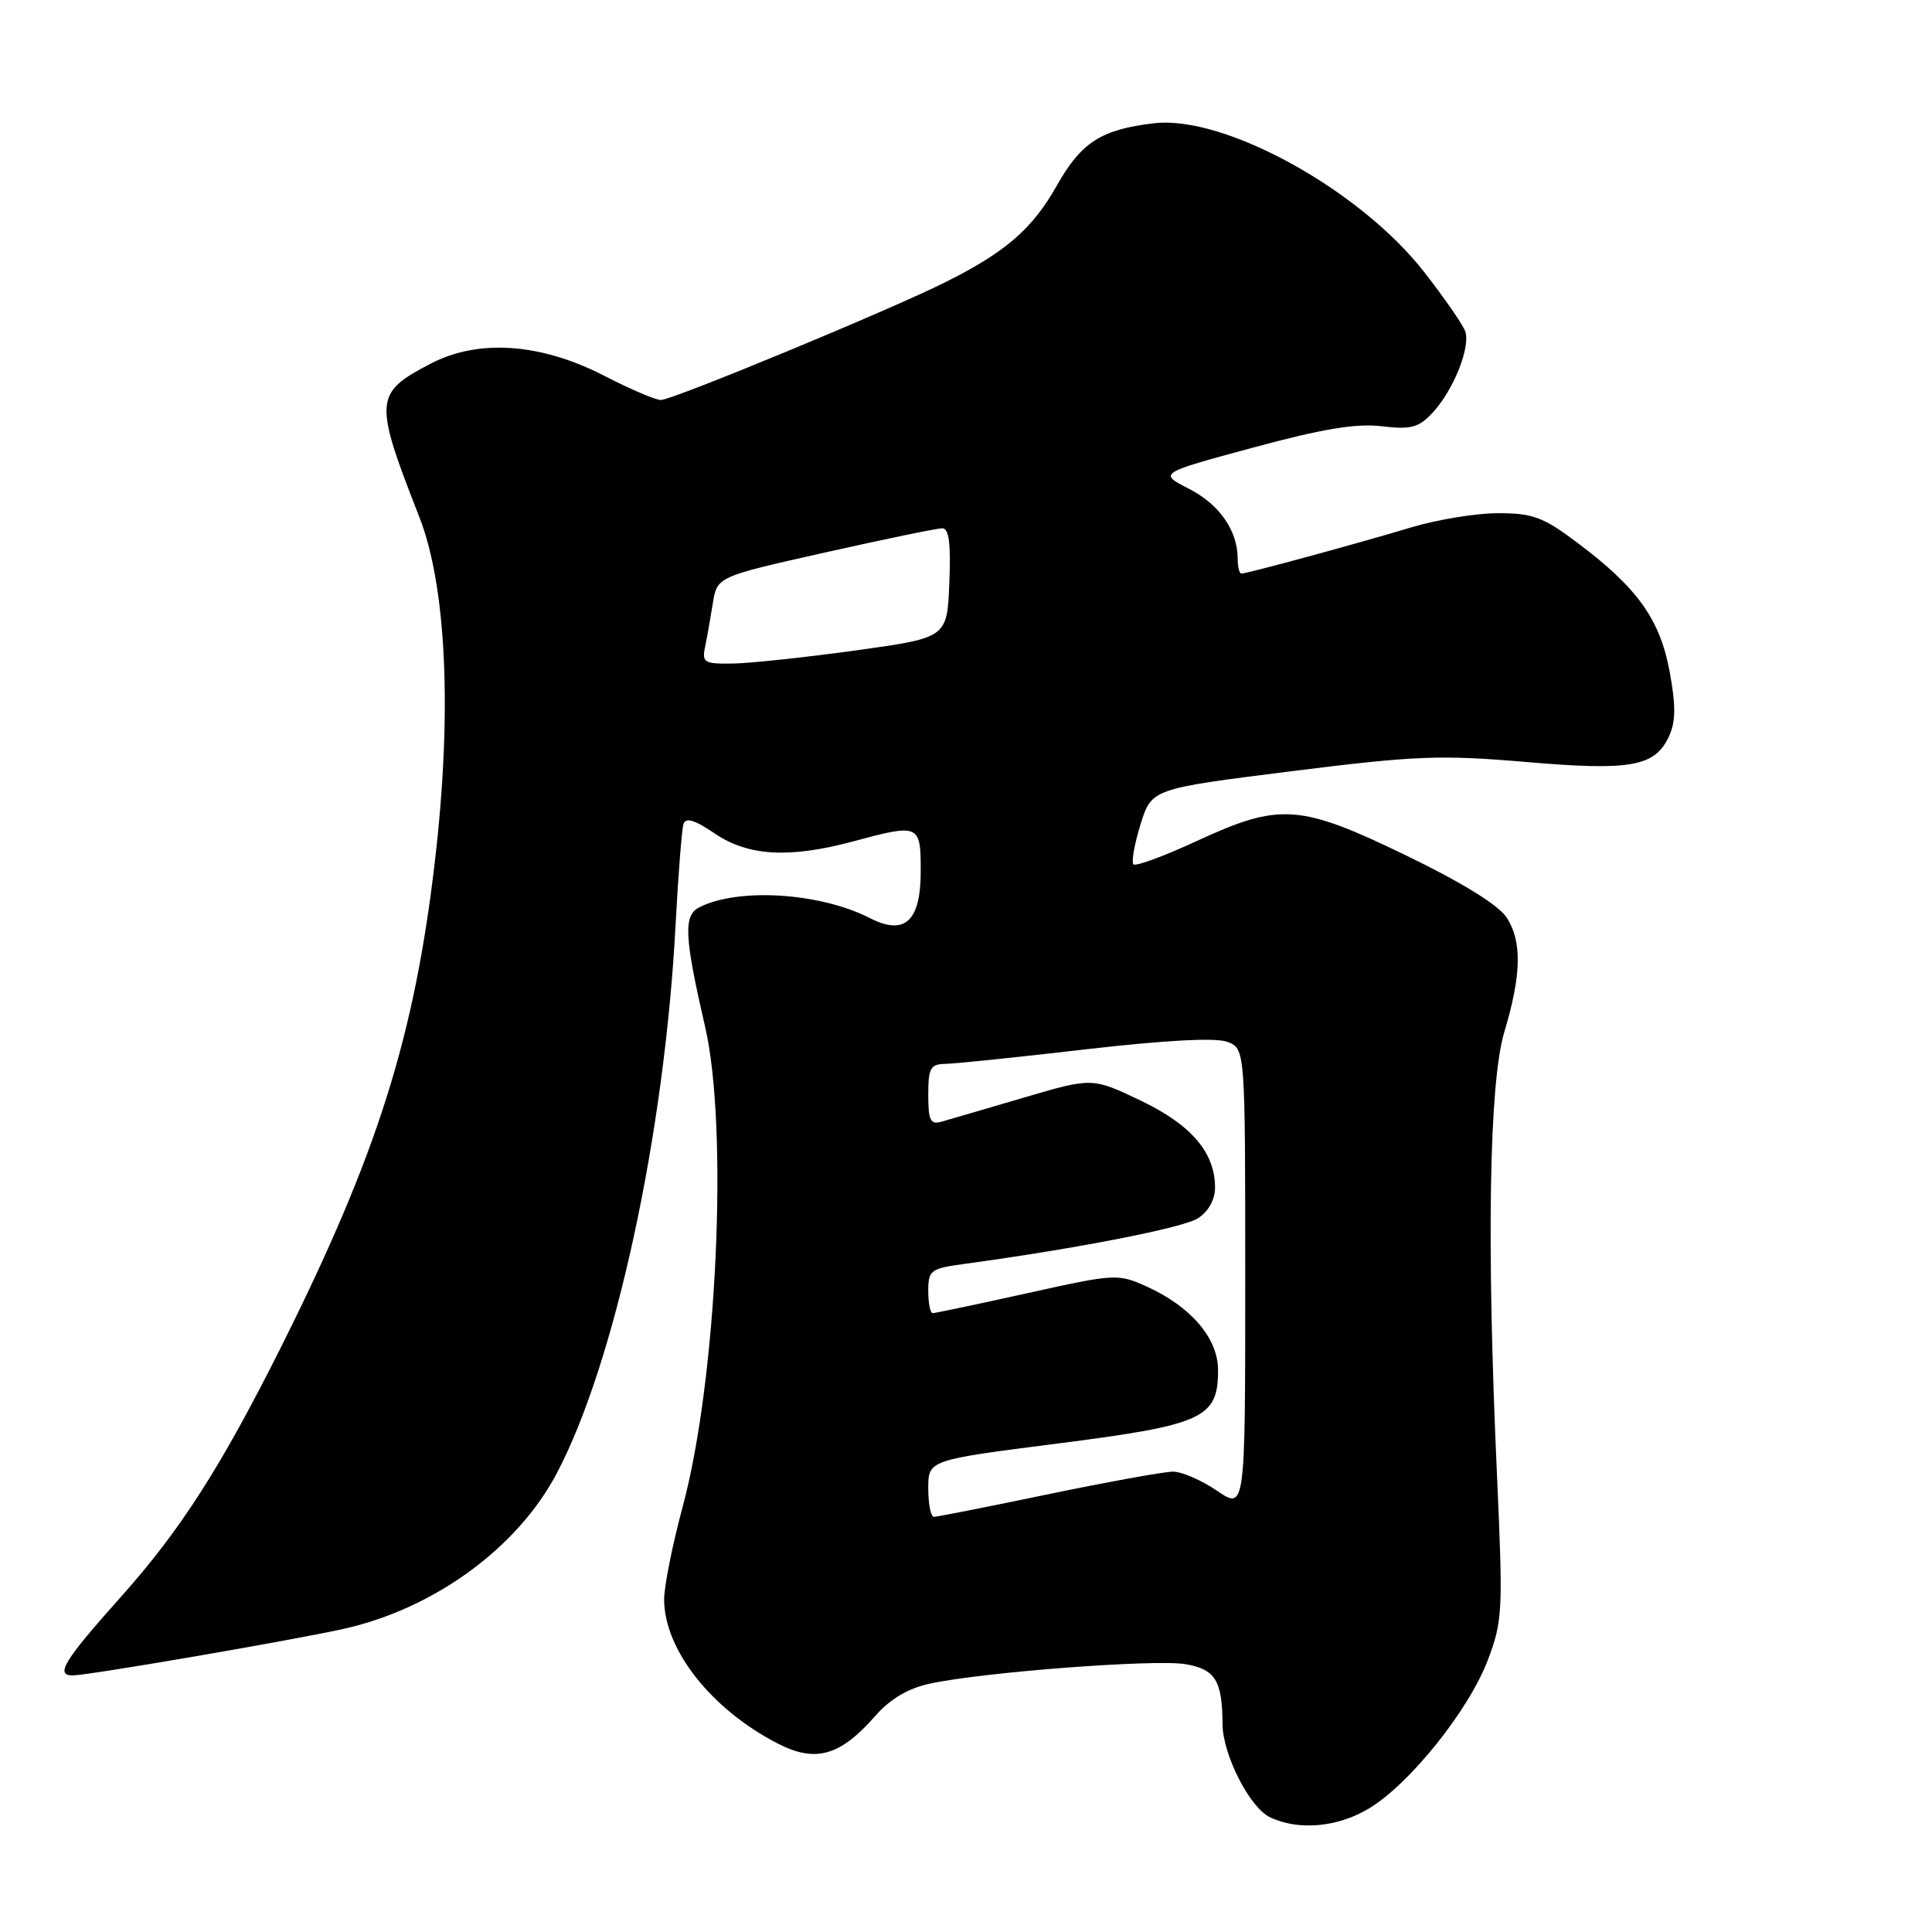 <?xml version="1.0" encoding="UTF-8" standalone="no"?>
<!DOCTYPE svg PUBLIC "-//W3C//DTD SVG 1.1//EN" "http://www.w3.org/Graphics/SVG/1.1/DTD/svg11.dtd" >
<svg xmlns="http://www.w3.org/2000/svg" xmlns:xlink="http://www.w3.org/1999/xlink" version="1.1" viewBox="0 0 256 256">
 <g >
 <path fill="currentColor"
d=" M 181.43 239.61 C 186.83 236.34 194.61 226.62 197.13 220.00 C 199.11 214.79 199.17 213.50 198.36 195.50 C 196.96 164.65 197.32 143.48 199.33 136.74 C 201.61 129.16 201.69 124.71 199.63 121.56 C 198.56 119.93 193.69 116.92 186.42 113.40 C 172.24 106.53 169.61 106.34 158.62 111.42 C 154.28 113.43 150.49 114.83 150.19 114.53 C 149.90 114.23 150.31 111.86 151.12 109.25 C 152.59 104.52 152.59 104.52 171.05 102.20 C 187.57 100.13 190.82 100.00 202.13 100.96 C 216.17 102.17 219.32 101.59 221.18 97.50 C 222.05 95.59 222.06 93.44 221.23 88.96 C 219.94 82.05 216.97 77.89 209.03 71.93 C 204.48 68.51 203.11 68.00 198.50 68.00 C 195.59 68.00 190.35 68.86 186.86 69.92 C 179.82 72.04 165.25 76.00 164.49 76.00 C 164.22 76.00 164.00 75.12 164.00 74.05 C 164.00 70.31 161.58 66.83 157.55 64.77 C 153.50 62.70 153.50 62.70 166.00 59.32 C 175.21 56.82 179.70 56.08 183.07 56.48 C 186.93 56.94 187.96 56.67 189.77 54.75 C 192.59 51.75 194.92 45.92 194.13 43.85 C 193.78 42.94 191.35 39.43 188.72 36.06 C 180.23 25.15 162.28 15.26 152.95 16.33 C 145.93 17.14 143.28 18.84 140.04 24.58 C 136.80 30.33 133.27 33.39 125.27 37.39 C 117.89 41.09 89.11 53.00 87.57 53.00 C 86.86 53.00 83.48 51.56 80.06 49.79 C 71.65 45.46 63.40 44.88 57.06 48.19 C 49.57 52.09 49.50 53.03 55.56 68.50 C 59.16 77.69 59.93 94.36 57.64 114.00 C 54.93 137.35 50.01 152.93 37.36 178.25 C 29.35 194.27 23.95 202.72 16.06 211.55 C 8.47 220.05 7.27 222.00 9.63 222.00 C 11.69 222.00 38.50 217.39 45.50 215.84 C 57.51 213.17 68.54 205.13 73.76 195.25 C 81.48 180.64 88.07 150.24 89.52 122.50 C 89.87 115.90 90.34 109.92 90.56 109.20 C 90.86 108.27 92.01 108.62 94.72 110.45 C 99.12 113.44 104.59 113.76 113.00 111.50 C 121.86 109.12 122.00 109.19 122.00 115.46 C 122.00 122.08 119.89 124.02 115.26 121.65 C 108.64 118.27 97.78 117.59 92.63 120.24 C 90.54 121.31 90.68 124.15 93.42 136.00 C 96.55 149.48 95.00 182.81 90.46 199.64 C 89.11 204.66 88.00 210.19 88.00 211.92 C 88.00 218.59 94.30 226.56 103.14 231.07 C 108.08 233.59 111.34 232.66 115.96 227.39 C 117.95 225.12 120.31 223.72 123.21 223.09 C 130.21 221.57 153.03 219.83 157.07 220.51 C 161.03 221.18 161.96 222.68 161.99 228.43 C 162.01 232.48 165.57 239.49 168.27 240.79 C 172.03 242.60 177.26 242.14 181.43 239.61 Z  M 123.00 197.23 C 123.00 193.46 123.00 193.46 140.19 191.27 C 159.47 188.80 161.40 187.92 161.40 181.54 C 161.40 177.33 157.79 173.11 151.94 170.47 C 148.12 168.75 147.77 168.77 136.10 171.36 C 129.54 172.81 123.91 174.00 123.59 174.00 C 123.26 174.00 123.00 172.68 123.00 171.06 C 123.00 168.31 123.31 168.08 127.75 167.48 C 142.79 165.43 156.79 162.69 158.75 161.42 C 160.12 160.53 161.00 158.95 161.00 157.38 C 161.00 152.71 157.86 149.04 151.12 145.82 C 144.73 142.77 144.73 142.77 135.62 145.45 C 130.60 146.93 125.71 148.36 124.75 148.63 C 123.29 149.05 123.00 148.47 123.00 145.07 C 123.00 141.53 123.29 141.00 125.25 140.97 C 126.49 140.95 134.87 140.09 143.88 139.04 C 154.51 137.82 161.10 137.47 162.63 138.05 C 165.00 138.95 165.00 138.95 165.00 169.51 C 165.00 200.07 165.00 200.07 161.27 197.54 C 159.22 196.14 156.59 195.00 155.43 195.00 C 154.27 195.00 146.84 196.35 138.91 197.99 C 130.99 199.64 124.16 200.99 123.75 200.99 C 123.34 201.00 123.00 199.30 123.00 197.23 Z  M 93.42 85.75 C 93.68 84.51 94.14 81.91 94.45 79.96 C 95.01 76.42 95.01 76.42 109.32 73.21 C 117.19 71.44 124.18 70.00 124.86 70.00 C 125.74 70.00 126.01 72.02 125.79 77.25 C 125.50 84.50 125.50 84.50 113.50 86.17 C 106.90 87.08 99.58 87.87 97.23 87.92 C 93.32 87.99 93.00 87.81 93.42 85.75 Z "/>
</g>
</svg>